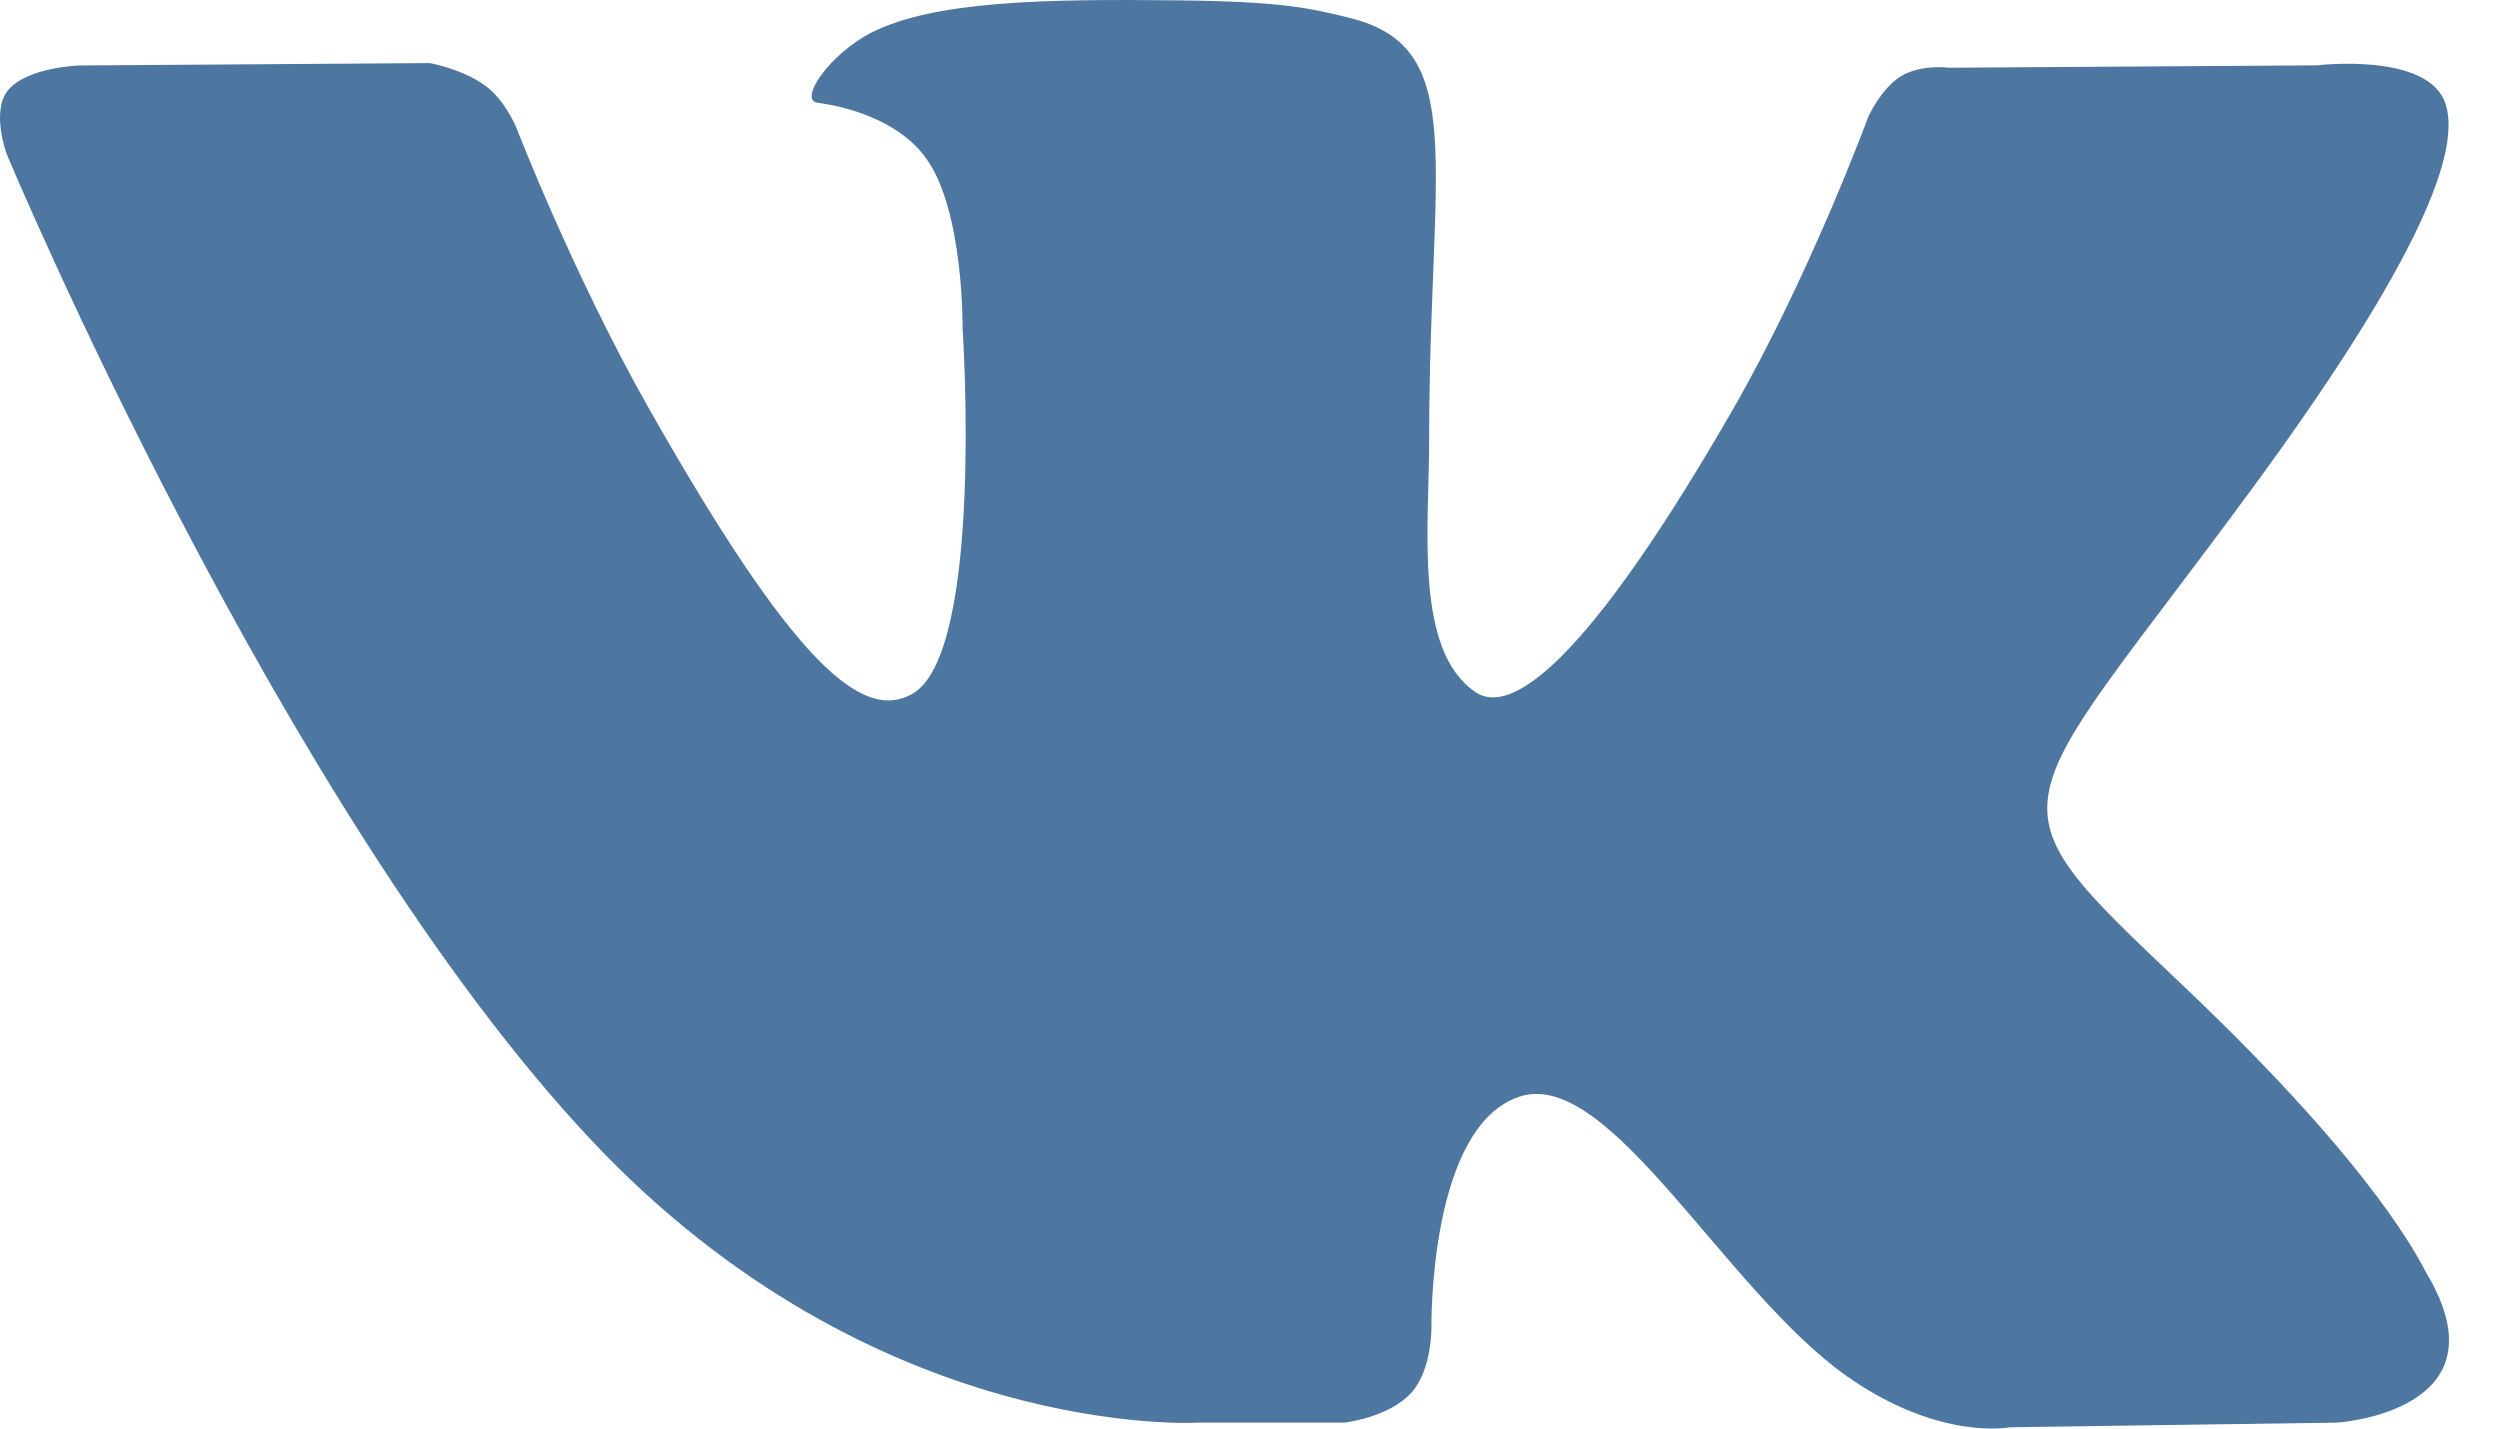 <svg width="21" height="12" viewBox="0 0 21 12" fill="none" xmlns="http://www.w3.org/2000/svg">
<path fill-rule="evenodd" clip-rule="evenodd" d="M10.065 11.95H11.294C11.294 11.95 11.666 11.908 11.855 11.699C12.03 11.507 12.024 11.147 12.024 11.147C12.024 11.147 12 9.46 12.766 9.211C13.521 8.966 14.49 10.842 15.518 11.563C16.295 12.108 16.885 11.989 16.885 11.989L19.632 11.95C19.632 11.95 21.07 11.859 20.388 10.704C20.332 10.609 19.991 9.849 18.346 8.287C16.623 6.652 16.854 6.917 18.929 4.089C20.192 2.367 20.698 1.315 20.54 0.865C20.389 0.436 19.46 0.549 19.46 0.549L16.367 0.569C16.367 0.569 16.137 0.537 15.967 0.641C15.801 0.743 15.694 0.98 15.694 0.98C15.694 0.98 15.204 2.313 14.552 3.447C13.174 5.838 12.623 5.964 12.398 5.816C11.875 5.47 12.005 4.426 12.005 3.684C12.005 1.366 12.349 0.4 11.336 0.15C11 0.066 10.752 0.012 9.892 0.003C8.789 -0.009 7.855 0.006 7.326 0.271C6.974 0.447 6.702 0.84 6.868 0.863C7.072 0.891 7.535 0.99 7.781 1.332C8.098 1.773 8.086 2.763 8.086 2.763C8.086 2.763 8.269 5.492 7.661 5.83C7.244 6.063 6.672 5.588 5.444 3.419C4.815 2.307 4.34 1.079 4.34 1.079C4.34 1.079 4.248 0.849 4.085 0.726C3.887 0.578 3.61 0.53 3.61 0.53L0.67 0.55C0.67 0.55 0.229 0.562 0.067 0.759C-0.077 0.933 0.056 1.294 0.056 1.294C0.056 1.294 2.357 6.799 4.963 9.573C7.352 12.117 10.065 11.95 10.065 11.95Z" fill="#4D76A1"/>
</svg>
